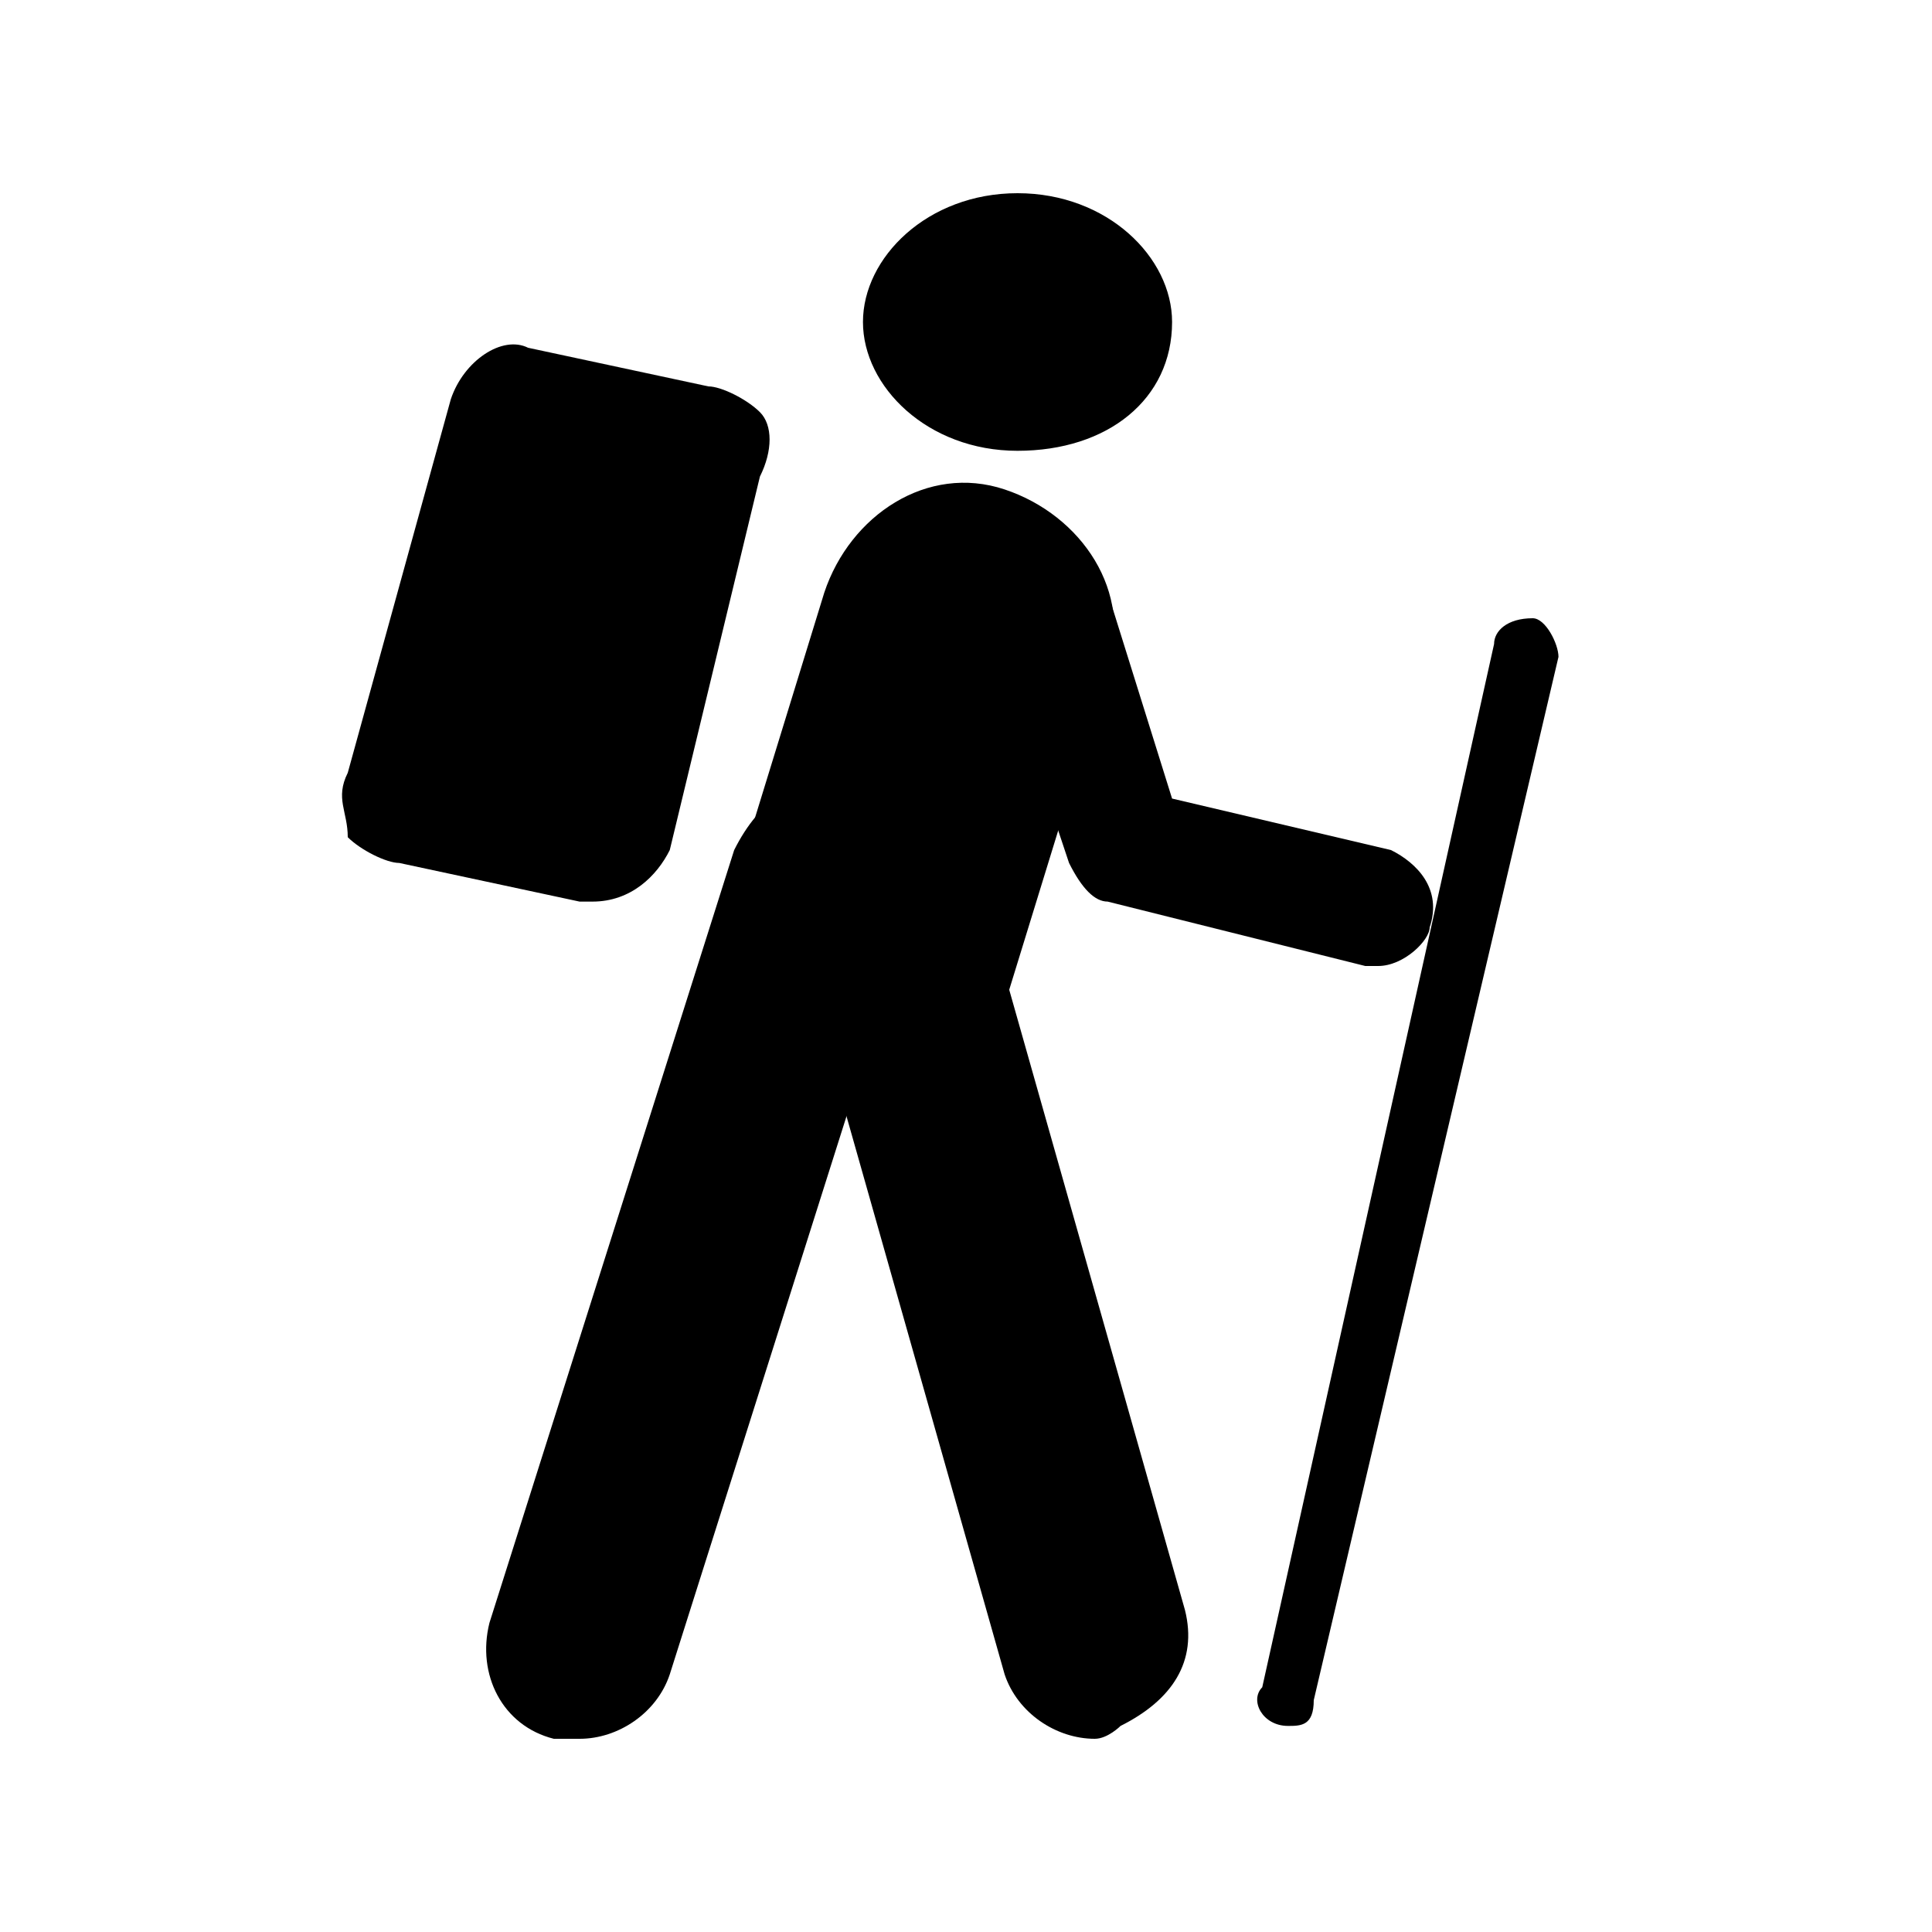 <?xml version="1.0" encoding="utf-8"?>
<!-- Generator: Adobe Illustrator 24.3.0, SVG Export Plug-In . SVG Version: 6.00 Build 0)  -->
<svg version="1.1" id="Layer_1" xmlns="http://www.w3.org/2000/svg" xmlns:xlink="http://www.w3.org/1999/xlink" x="0px" y="0px"
	 viewBox="0 0 15 15" style="enable-background:new 0 0 15 15;" xml:space="preserve">
<style type="text/css">
	.st0{fill-rule:evenodd;clip-rule:evenodd;}
</style>
<g id="surface1441">
	<path class="st0" d="M9.1,2.5c0-0.5-0.5-1-1.2-1S6.7,2,6.7,2.5s0.5,1,1.2,1S9.1,3.1,9.1,2.5z"/>
	<g>
		<path class="st0" d="M4,3.2l1.4,0.3L4.6,6.4L3.2,6.2L4,3.2z"/>
		<path d="M4.6,7c0,0-0.1,0-0.1,0L3.1,6.7C3,6.7,2.8,6.6,2.7,6.5C2.7,6.3,2.6,6.2,2.7,6l0.8-2.9c0.1-0.3,0.4-0.5,0.6-0.4L5.5,3
			c0.1,0,0.3,0.1,0.4,0.2S6,3.5,5.9,3.7L5.2,6.6C5.1,6.8,4.9,7,4.6,7z M3.9,5.7l0.4,0.1l0.5-1.9L4.4,3.9L3.9,5.7z"/>
	</g>
	<path d="M10,13.4C10,13.4,10,13.4,10,13.4c-0.2,0-0.3-0.2-0.2-0.3L11.6,5c0-0.1,0.1-0.2,0.3-0.2c0.1,0,0.2,0.2,0.2,0.3l-1.9,8.1
		C10.2,13.4,10.1,13.4,10,13.4z"/>
	<path d="M10.7,7.5c0,0-0.1,0-0.1,0L8.6,7C8.5,7,8.4,6.9,8.3,6.7L7.7,4.9C7.6,4.7,7.7,4.4,8,4.3c0.2-0.1,0.5,0,0.6,0.3l0.5,1.6
		l1.7,0.4c0.2,0.1,0.4,0.3,0.3,0.6C11.1,7.3,10.9,7.5,10.7,7.5z"/>
	<path d="M4.5,13.5c-0.1,0-0.1,0-0.2,0c-0.4-0.1-0.6-0.5-0.5-0.9l1.9-6C5.9,6.2,6.2,6,6.6,6.1C7,6.2,7.2,6.6,7.1,7l-1.9,6
		C5.1,13.3,4.8,13.5,4.5,13.5z"/>
	<path d="M8.5,13.5c-0.3,0-0.6-0.2-0.7-0.5l-1.7-6C6,6.6,6.3,6.2,6.6,6.1C7,6,7.4,6.2,7.5,6.5l1.7,6c0.1,0.4-0.1,0.7-0.5,0.9
		C8.7,13.4,8.6,13.5,8.5,13.5z"/>
	<path d="M6.7,8.6c-0.1,0-0.2,0-0.3,0c-0.6-0.2-1-0.8-0.8-1.4l0.8-2.6c0.2-0.6,0.8-1,1.4-0.8c0.6,0.2,1,0.8,0.8,1.4L7.8,7.8
		C7.6,8.3,7.2,8.6,6.7,8.6z"/>
</g>
</svg>
